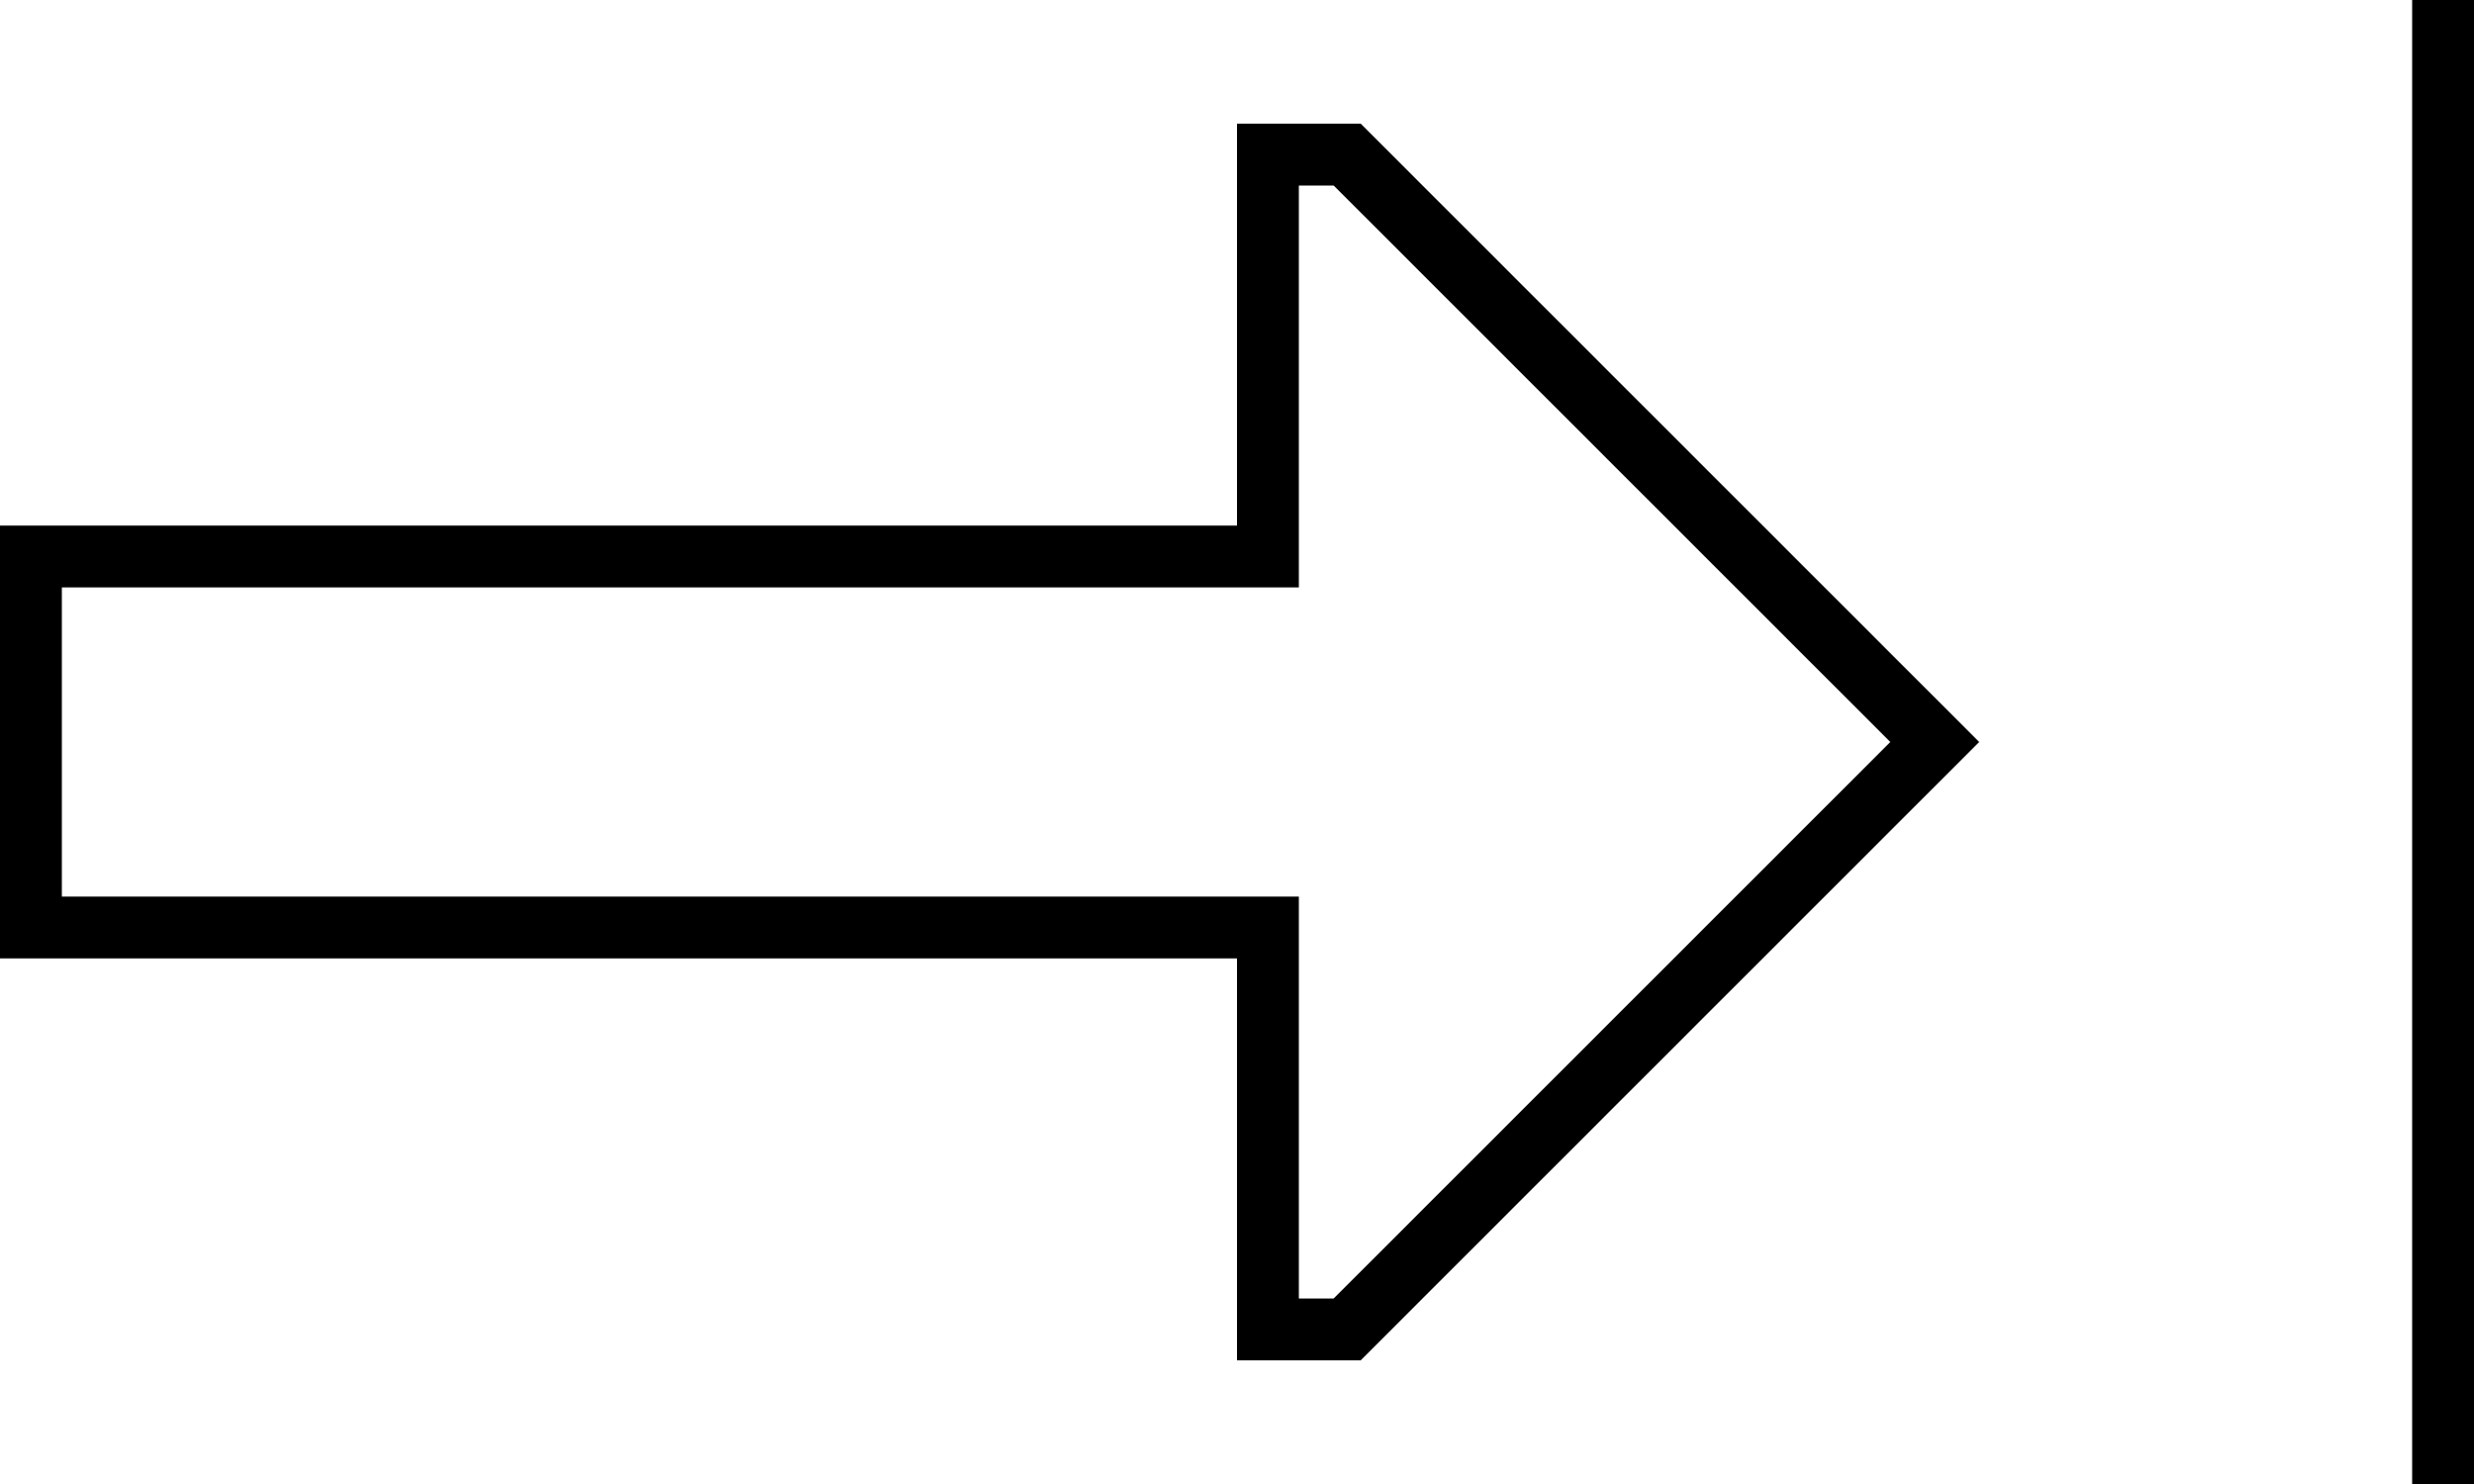 <svg xmlns="http://www.w3.org/2000/svg" viewBox="0 0 640 384">
  <path d="M 640 8 L 640 0 L 640 8 L 640 0 L 624 0 L 624 0 L 624 8 L 624 8 L 624 376 L 624 376 L 624 384 L 624 384 L 640 384 L 640 384 L 640 376 L 640 376 L 640 8 L 640 8 Z M 320 152 L 336 152 L 320 152 L 336 152 L 336 136 L 336 136 L 336 48 L 336 48 L 345 48 L 345 48 L 489 192 L 489 192 L 345 336 L 345 336 L 336 336 L 336 336 L 336 248 L 336 248 L 336 232 L 336 232 L 320 232 L 16 232 L 16 152 L 16 152 L 320 152 L 320 152 Z M 501 181 L 352 32 L 501 181 L 352 32 L 336 32 L 320 32 L 320 48 L 320 48 L 320 120 L 320 120 L 320 136 L 320 136 L 304 136 L 0 136 L 0 152 L 0 152 L 0 232 L 0 232 L 0 248 L 0 248 L 16 248 L 320 248 L 320 264 L 320 264 L 320 336 L 320 336 L 320 352 L 320 352 L 336 352 L 352 352 L 501 203 L 501 203 L 512 192 L 512 192 L 501 181 L 501 181 Z" />
</svg>